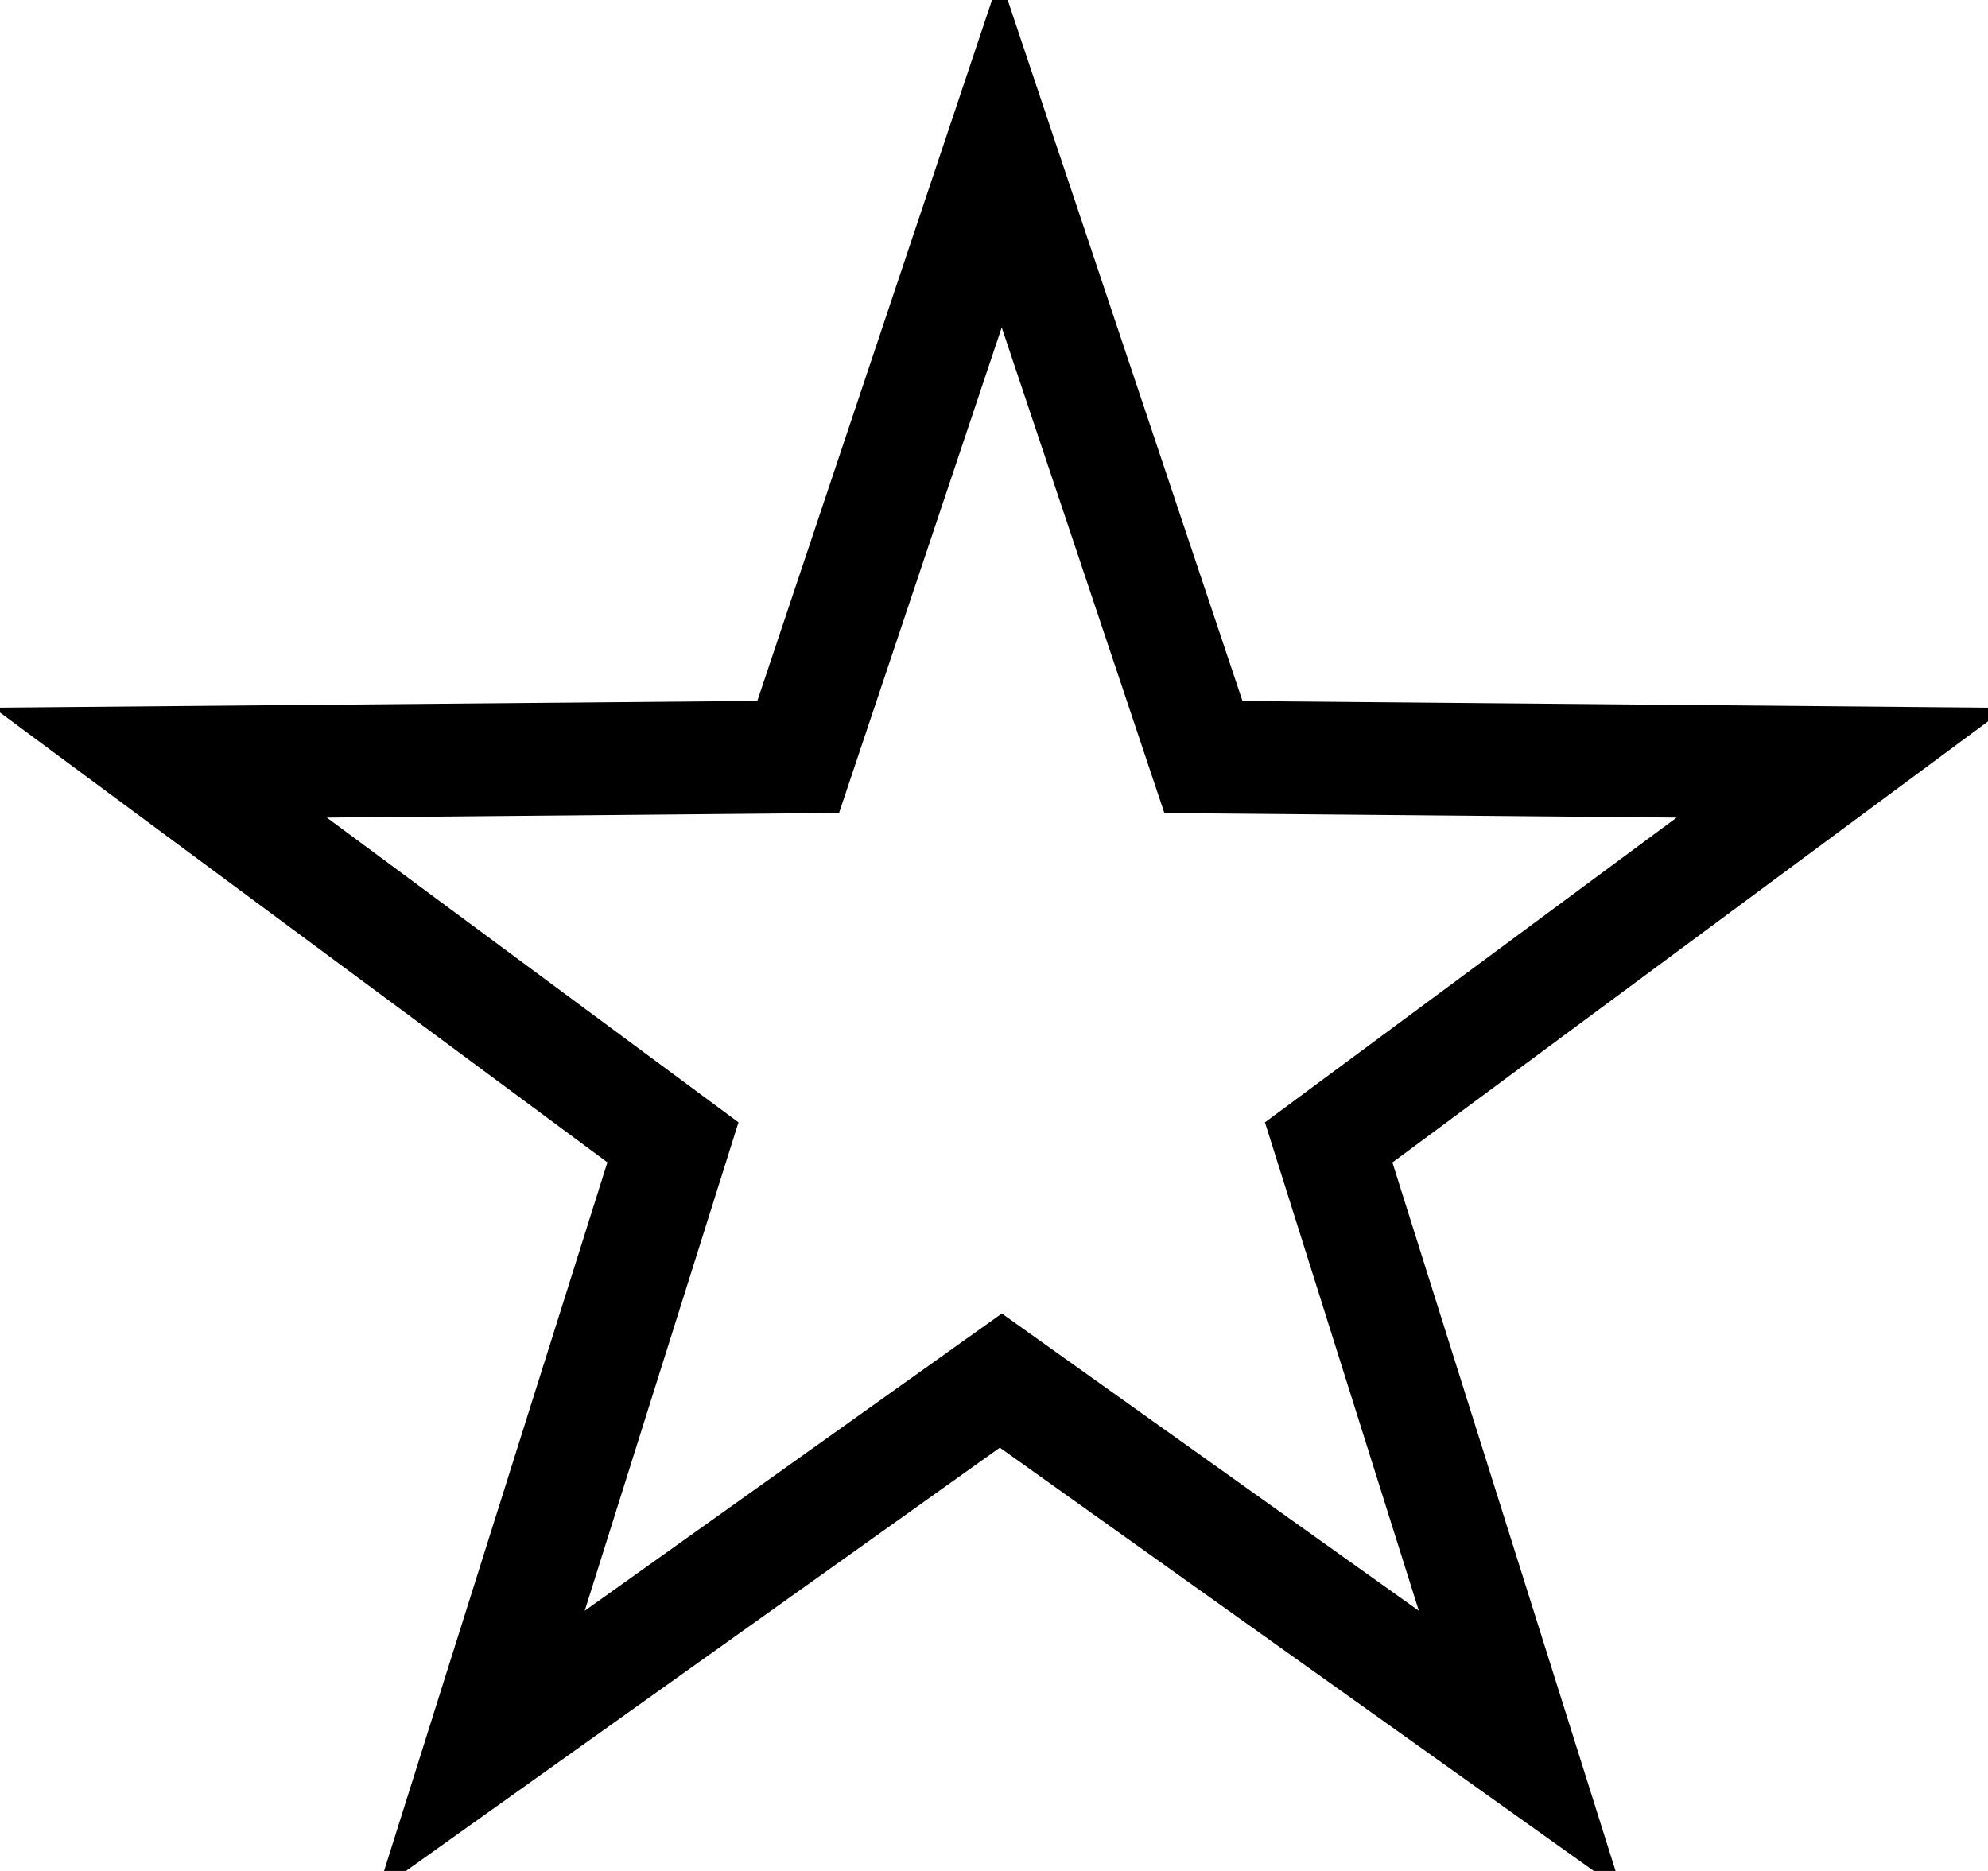 <svg viewBox='0 0 17 16' xmlns='http://www.w3.org/2000/svg'><g fill='#8e98a8' fill-rule='evenodd'><path d='M8.55 12.38l-5.32 3.792L5.194 9.94l-5.25-3.888 6.532-.058L8.55-.2l2.075 6.195 6.532.058-5.25 3.888 1.962 6.23L8.55 12.38zm.017-1.147L5 13.775l1.315-4.177-3.52-2.606 4.38-.04L8.566 2.8l1.391 4.153 4.38.039-3.52 2.606 1.316 4.177-3.566-2.542z' fill='#000000'/><path fill='rgba(0,0,0,0)' d='M8.567 11.233L5 13.775l1.315-4.177-3.52-2.606 4.38-.04L8.566 2.8l1.391 4.153 4.38.039-3.52 2.606 1.316 4.177z'/></g></svg>